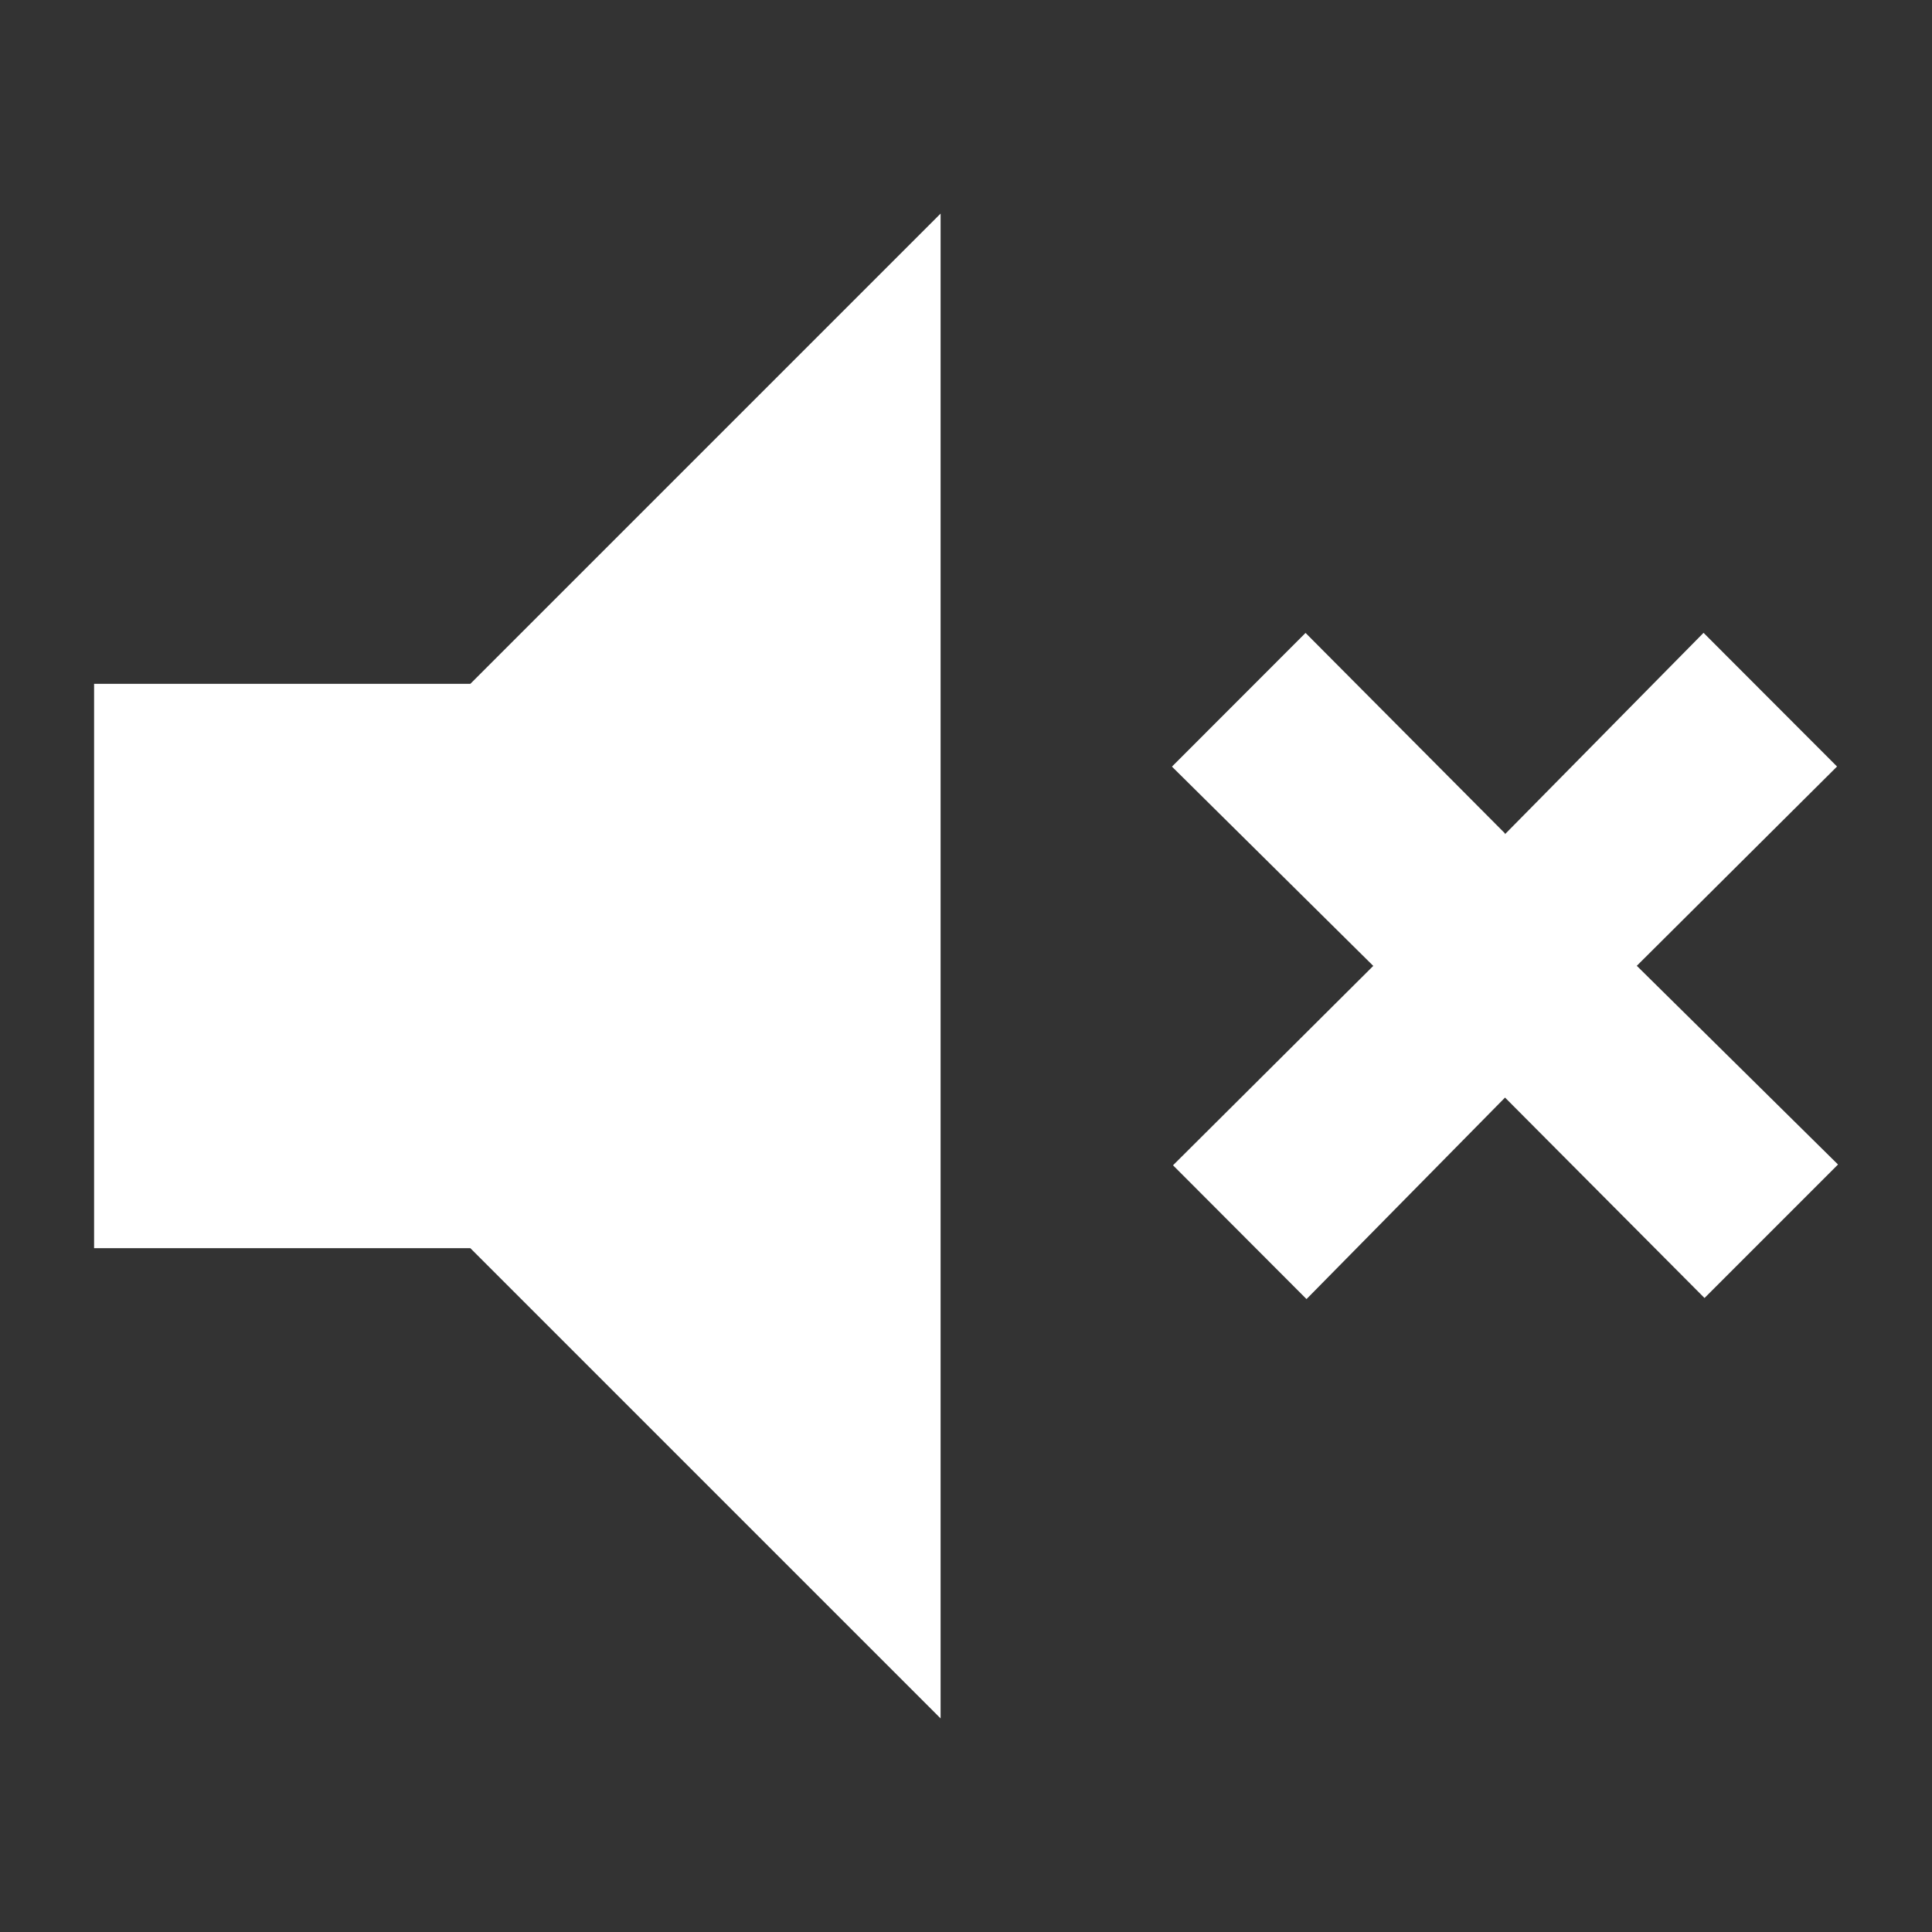 <svg xmlns="http://www.w3.org/2000/svg" viewBox="0 0 20 20">
<rect x="0" y="0" width="20" height="20" fill="#333333" stroke="none"/>
<path fill="#fff" d="M15.579,8.627l-2.064-2.075l-1.383,1.384l2.084,2.063l-2.073,2.064l1.382,1.385l2.055-2.086l2.065,2.075l1.382-1.382
	l-2.083-2.057l2.073-2.063l-1.382-1.384l-2.056,2.085V8.627z M4.869,7.079H0.974v5.842h3.895l4.868,4.868V2.211L4.869,7.079z"/>
</svg>

